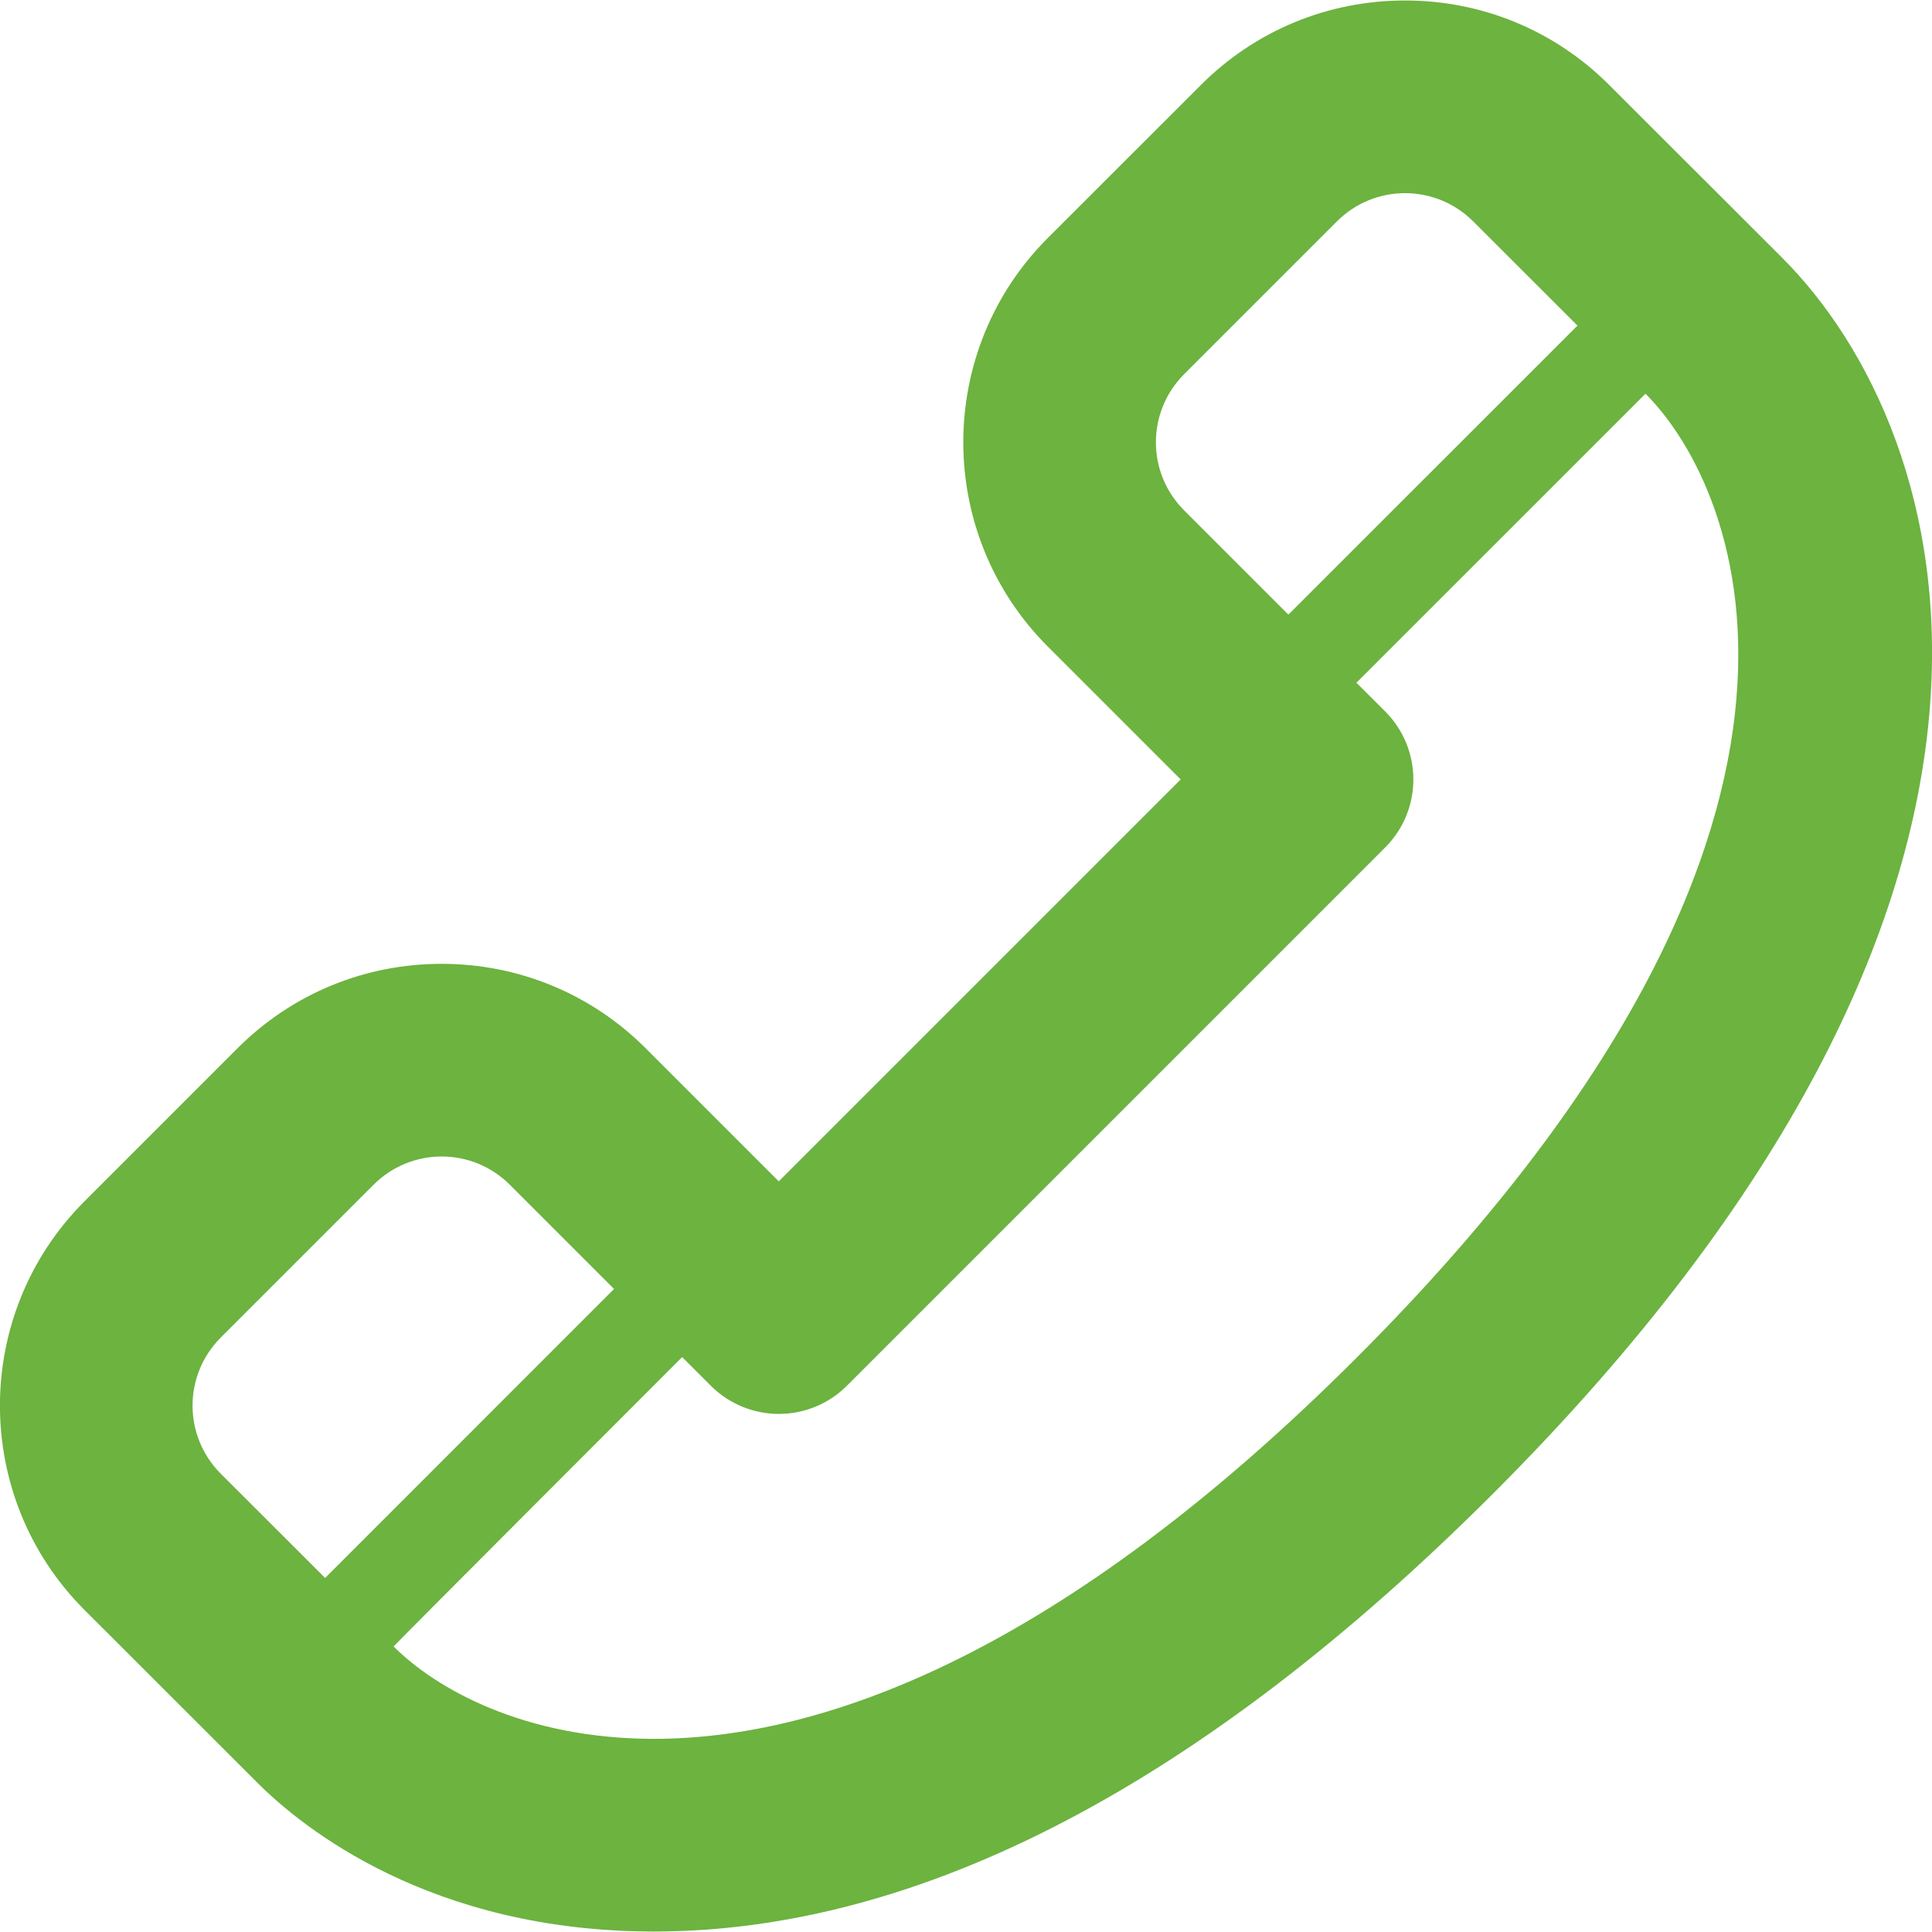 <?xml version="1.0" encoding="iso-8859-1"?>
<!-- Generator: Adobe Illustrator 18.1.1, SVG Export Plug-In . SVG Version: 6.00 Build 0)  -->
<svg xmlns="http://www.w3.org/2000/svg" xmlns:xlink="http://www.w3.org/1999/xlink" version="1.1" id="Capa_1" x="0px" y="0px" viewBox="0 0 20.055 20.055" style="enable-background:new 0 0 20.055 20.055;" xml:space="preserve" width="512px" height="512px">
<g>
	<g id="Layer_1_97_">
		<path d="M18.501,2.677l-1.795-1.793c-0.566-0.567-1.32-0.879-2.121-0.879s-1.555,0.312-2.121,0.879    L10.877,2.47c-1.17,1.17-1.17,3.072,0,4.242l1.379,1.379l-4.172,4.172l-1.379-1.379c-0.566-0.567-1.32-0.879-2.121-0.879    s-1.555,0.312-2.121,0.879L0.877,12.47c-1.17,1.17-1.17,3.072,0,4.242l1.794,1.793c0.465,0.465,1.796,1.545,4.116,1.545    c2.764,0,5.694-1.529,8.711-4.545C21.744,9.259,20.324,4.503,18.501,2.677z M12.292,3.884l1.586-1.586    c0.195-0.195,0.451-0.293,0.707-0.293s0.512,0.098,0.707,0.293l1.083,1.082l-3.001,3l-1.082-1.082    C11.901,4.907,11.901,4.275,12.292,3.884z M2.292,15.298c-0.391-0.391-0.391-1.023,0-1.414l1.586-1.586    c0.195-0.195,0.451-0.293,0.707-0.293s0.512,0.098,0.707,0.293l1.082,1.082l-2.999,3L2.292,15.298z M14.085,14.091    c-3.083,3.082-5.551,3.959-7.297,3.959c-1.349,0-2.267-0.523-2.702-0.959c-0.004-0.004,2.995-3.004,2.995-3.004l0.297,0.297    c0.195,0.195,0.451,0.293,0.707,0.293s0.512-0.098,0.707-0.293l5.586-5.586c0.391-0.391,0.391-1.023,0-1.414L14.08,7.087l3.001-3    C18.085,5.091,19.549,8.626,14.085,14.091z" fill="#6cb33f"/>
	</g>
</g>
<g>
</g>
<g>
</g>
<g>
</g>
<g>
</g>
<g>
</g>
<g>
</g>
<g>
</g>
<g>
</g>
<g>
</g>
<g>
</g>
<g>
</g>
<g>
</g>
<g>
</g>
<g>
</g>
<g>
</g>
</svg>
